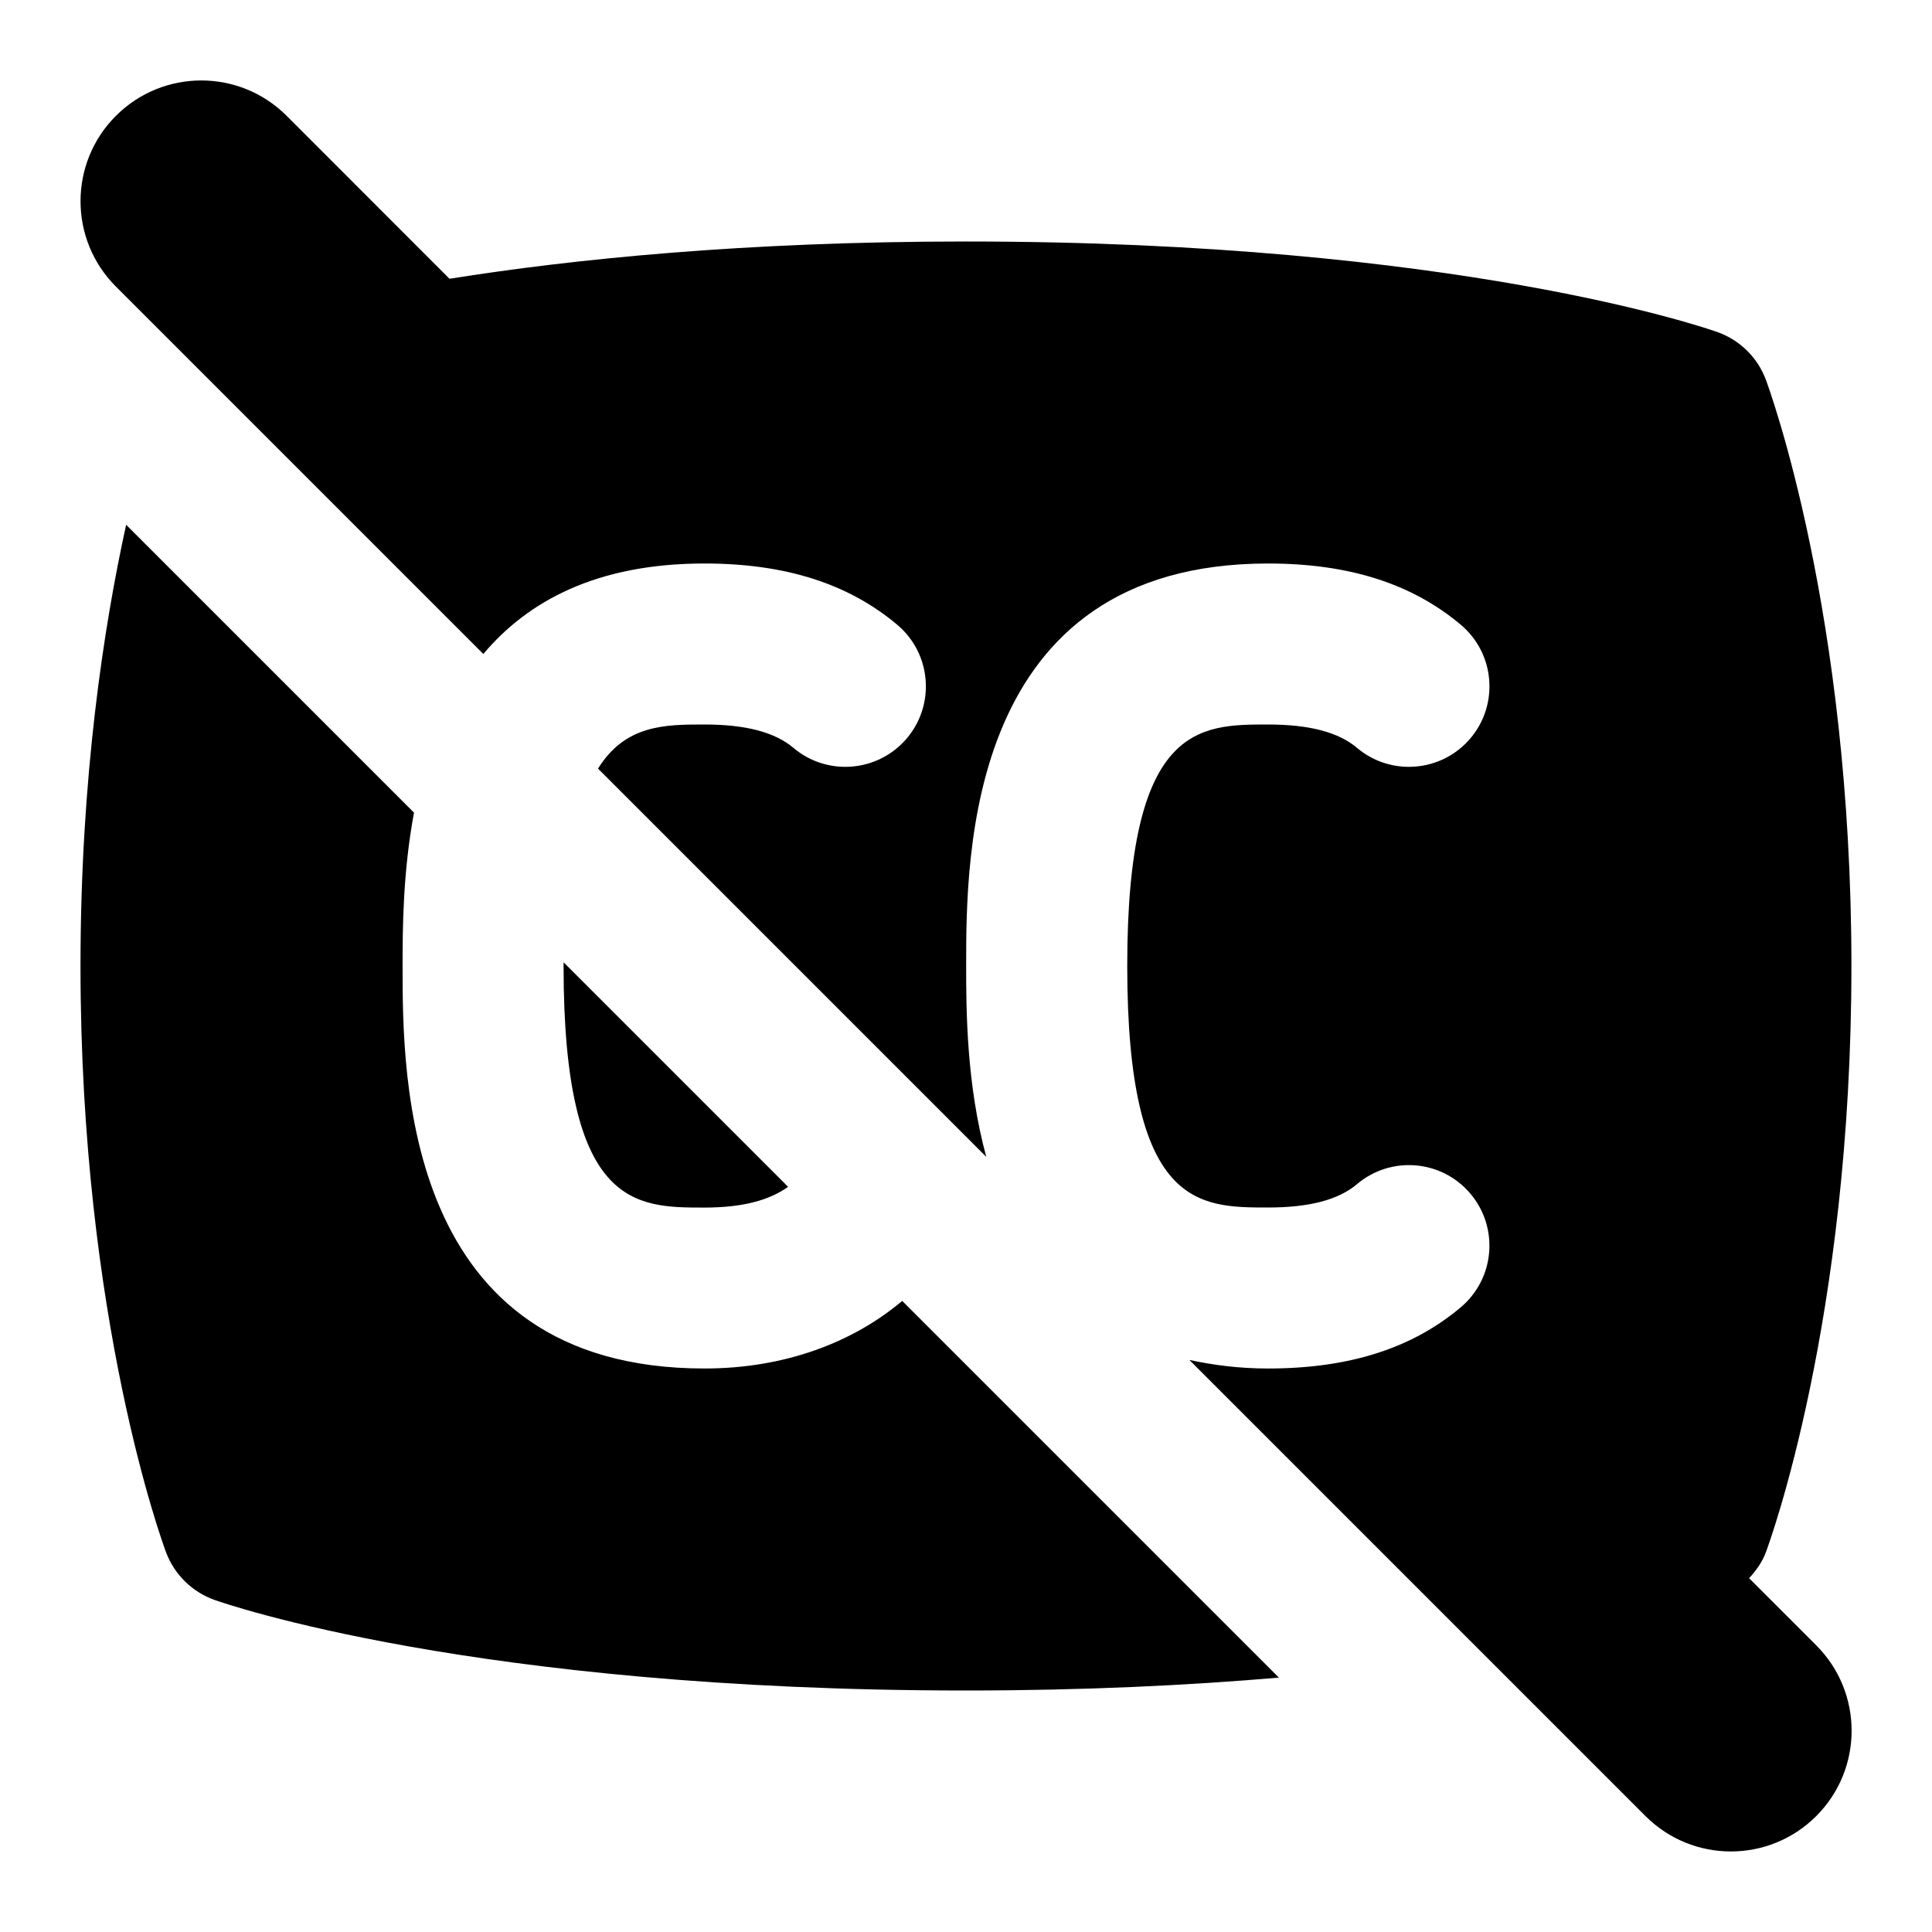 <svg id="Layer_1" viewBox="0 0 24 24" xmlns="http://www.w3.org/2000/svg" data-name="Layer 1"><path d="m11.207 16.16 4.68 4.68c-1.123.096-2.414.16-3.887.16-6.103 0-9.206-1.079-9.335-1.125-.278-.099-.498-.315-.602-.591-.043-.116-1.063-2.887-1.063-7.284 0-2.342.289-4.217.567-5.481l3.576 3.576c-.139.741-.142 1.449-.142 1.905 0 1.368 0 5 3.75 5 1.005 0 1.85-.328 2.457-.84zm10.52 3.446c.087-.094.163-.199.209-.322.043-.116 1.063-2.887 1.063-7.284s-1.021-7.168-1.063-7.284c-.104-.276-.323-.492-.602-.591-.129-.046-3.232-1.125-9.335-1.125-2.748 0-4.882.219-6.415.463l-2.023-2.024c-.586-.586-1.535-.586-2.121 0-.586.585-.586 1.536 0 2.121l4.564 4.564c.554-.657 1.408-1.124 2.747-1.124 1.005 0 1.788.25 2.396.762.422.356.475.988.118 1.41-.355.42-.987.475-1.409.118-.231-.195-.593-.29-1.104-.29-.488 0-.984.001-1.323.548l4.823 4.823c-.246-.901-.25-1.82-.25-2.371 0-1.368 0-5 3.75-5 1.005 0 1.788.25 2.396.762.422.356.475.988.118 1.41-.355.42-.987.475-1.409.118-.231-.195-.593-.29-1.104-.29-.86 0-1.75 0-1.75 3s.89 3 1.75 3c.512 0 .873-.095 1.104-.29.423-.358 1.054-.303 1.409.118.356.422.304 1.053-.118 1.41-.607.513-1.391.762-2.396.762-.363 0-.681-.043-.977-.106l5.666 5.666c.586.586 1.535.586 2.121 0 .586-.585.586-1.536 0-2.121l-.833-.833zm-11.938-4.864-2.788-2.788v.047c0 3 .89 3 1.75 3 .474 0 .807-.091 1.039-.258z"/></svg>